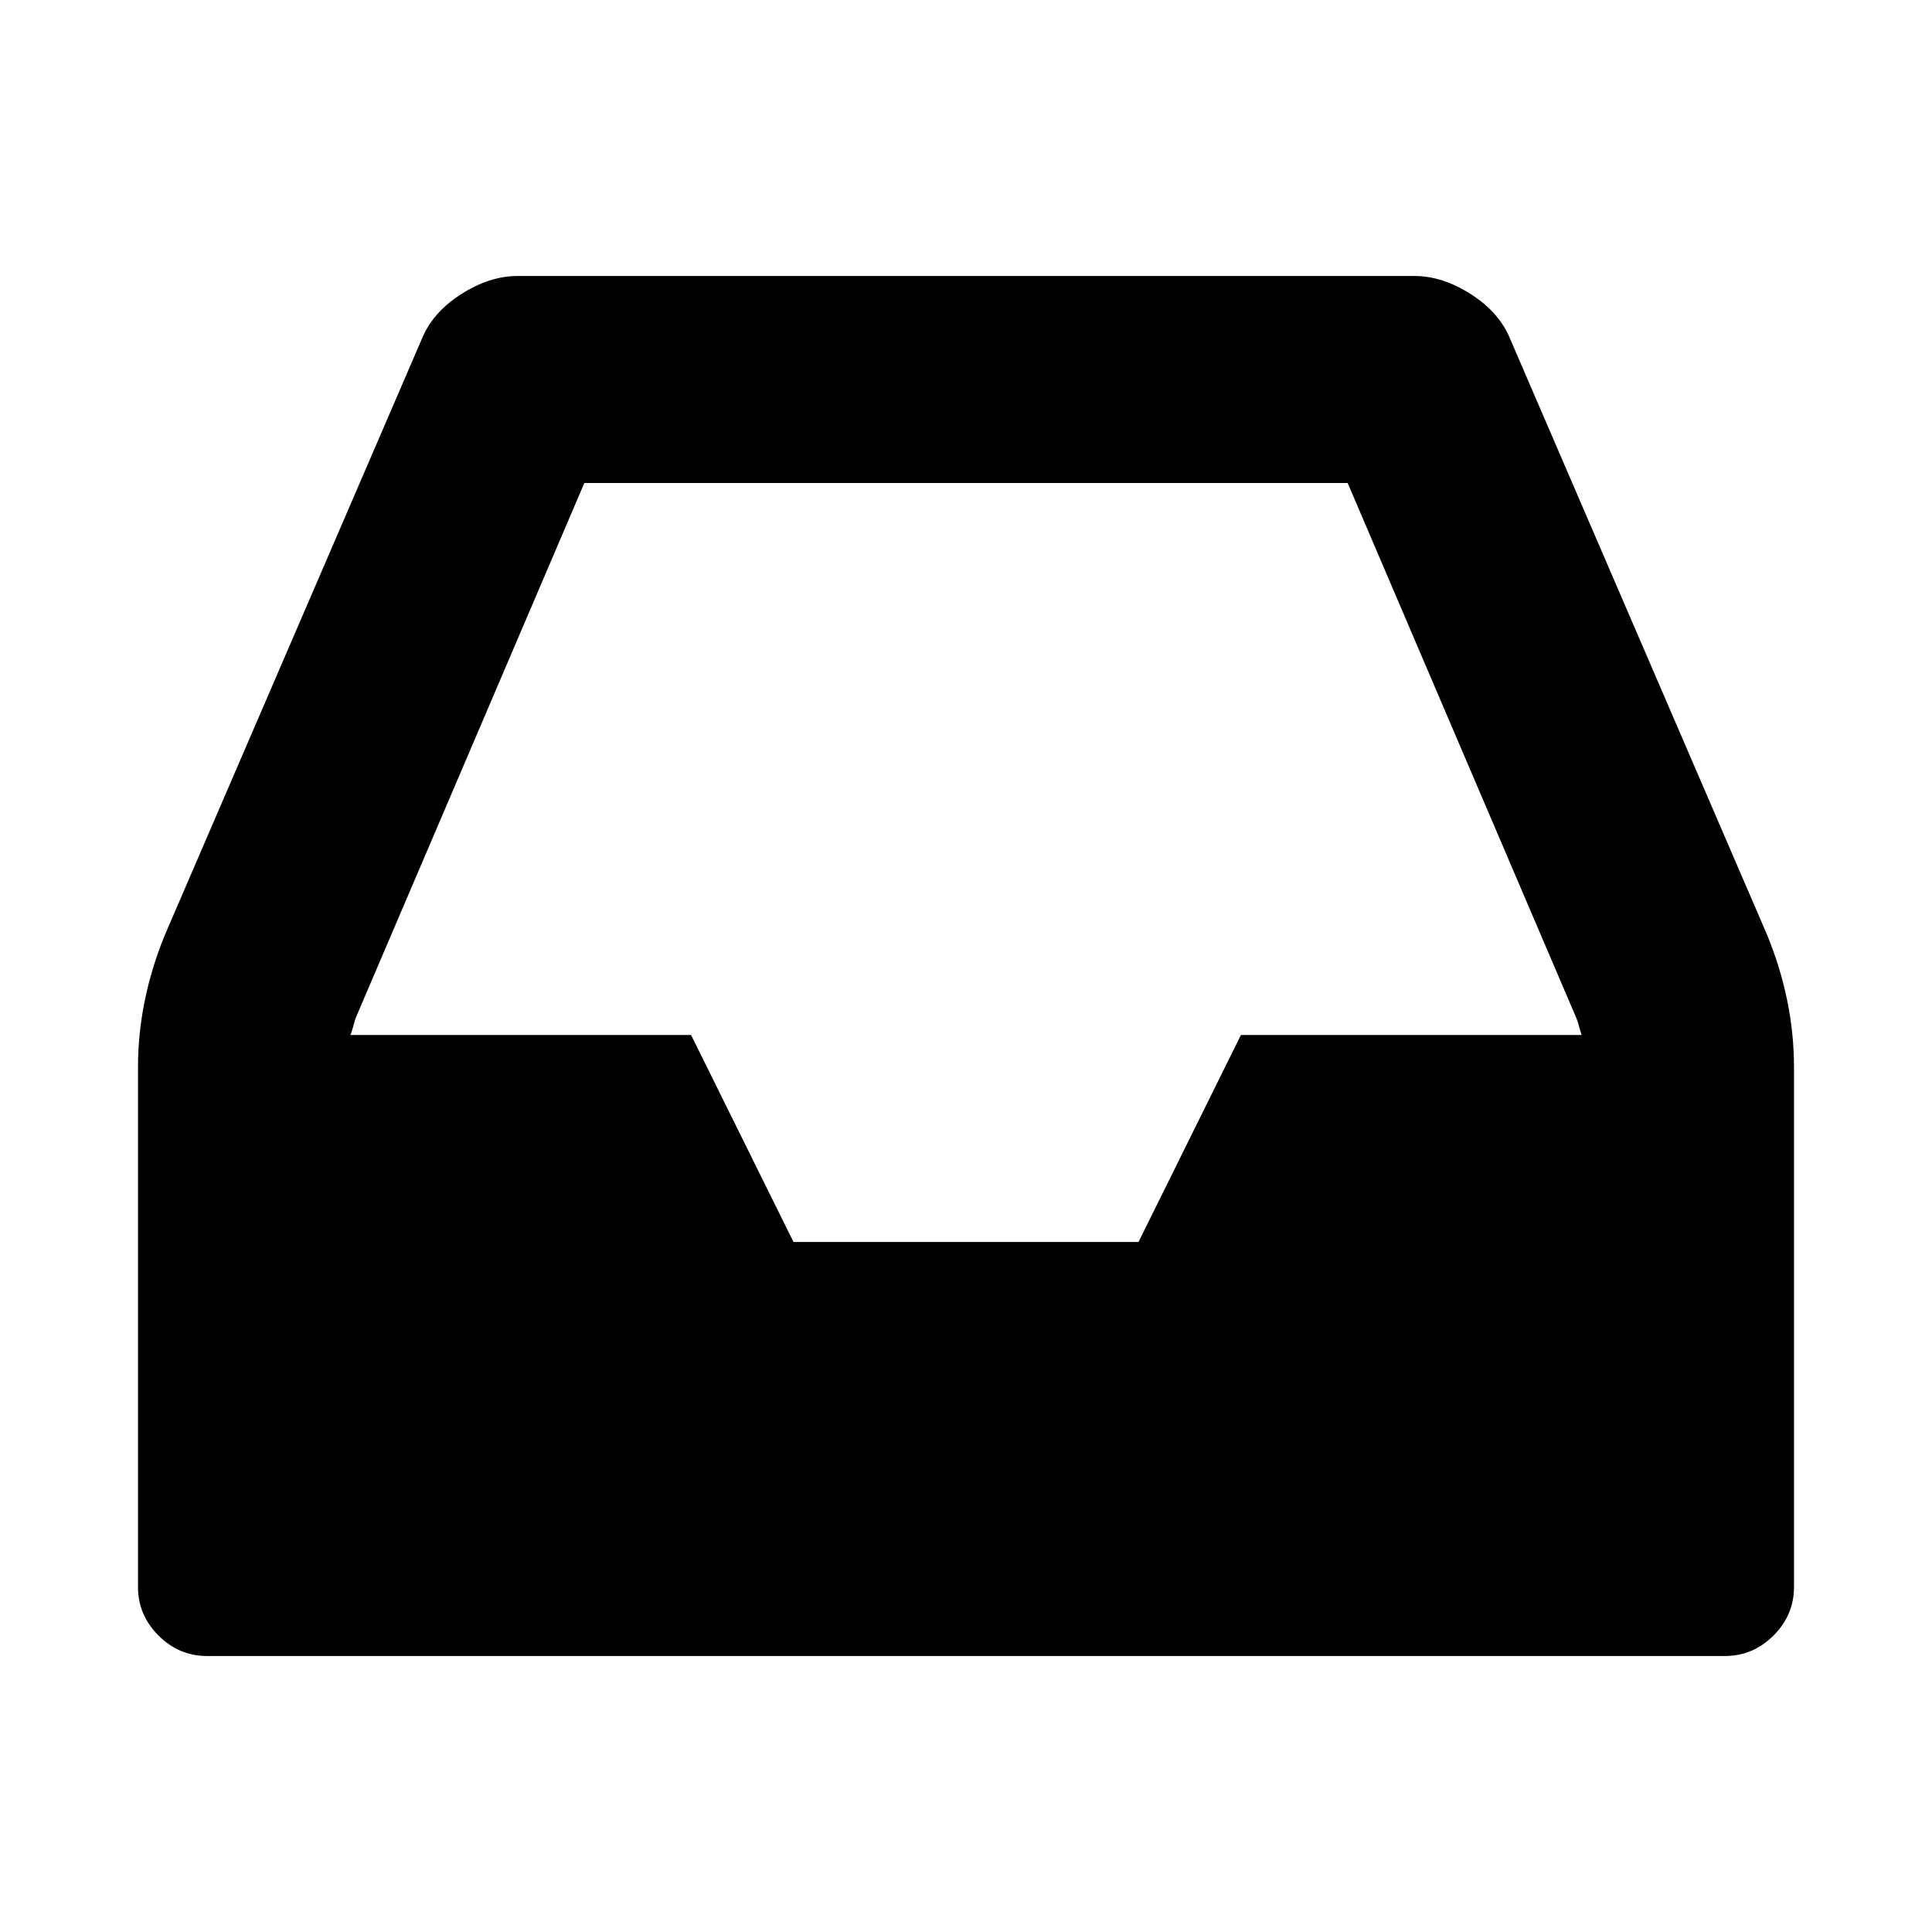 <svg fill="currentColor" xmlns="http://www.w3.org/2000/svg" viewBox="0 0 1792 1792" focusable="false">
  <path d="M1151 960h316q-1-3-2.5-8.5t-2.5-7.5l-212-496H542L330 944q-1 3-2.5 8.5T325 960h316l95 192h320zm513 30v482q0 26-19 45t-45 19H192q-26 0-45-19t-19-45V990q0-62 25-123l238-552q10-25 36.5-42t52.5-17h832q26 0 52.5 17t36.5 42l238 552q25 61 25 123z"/>
</svg>
